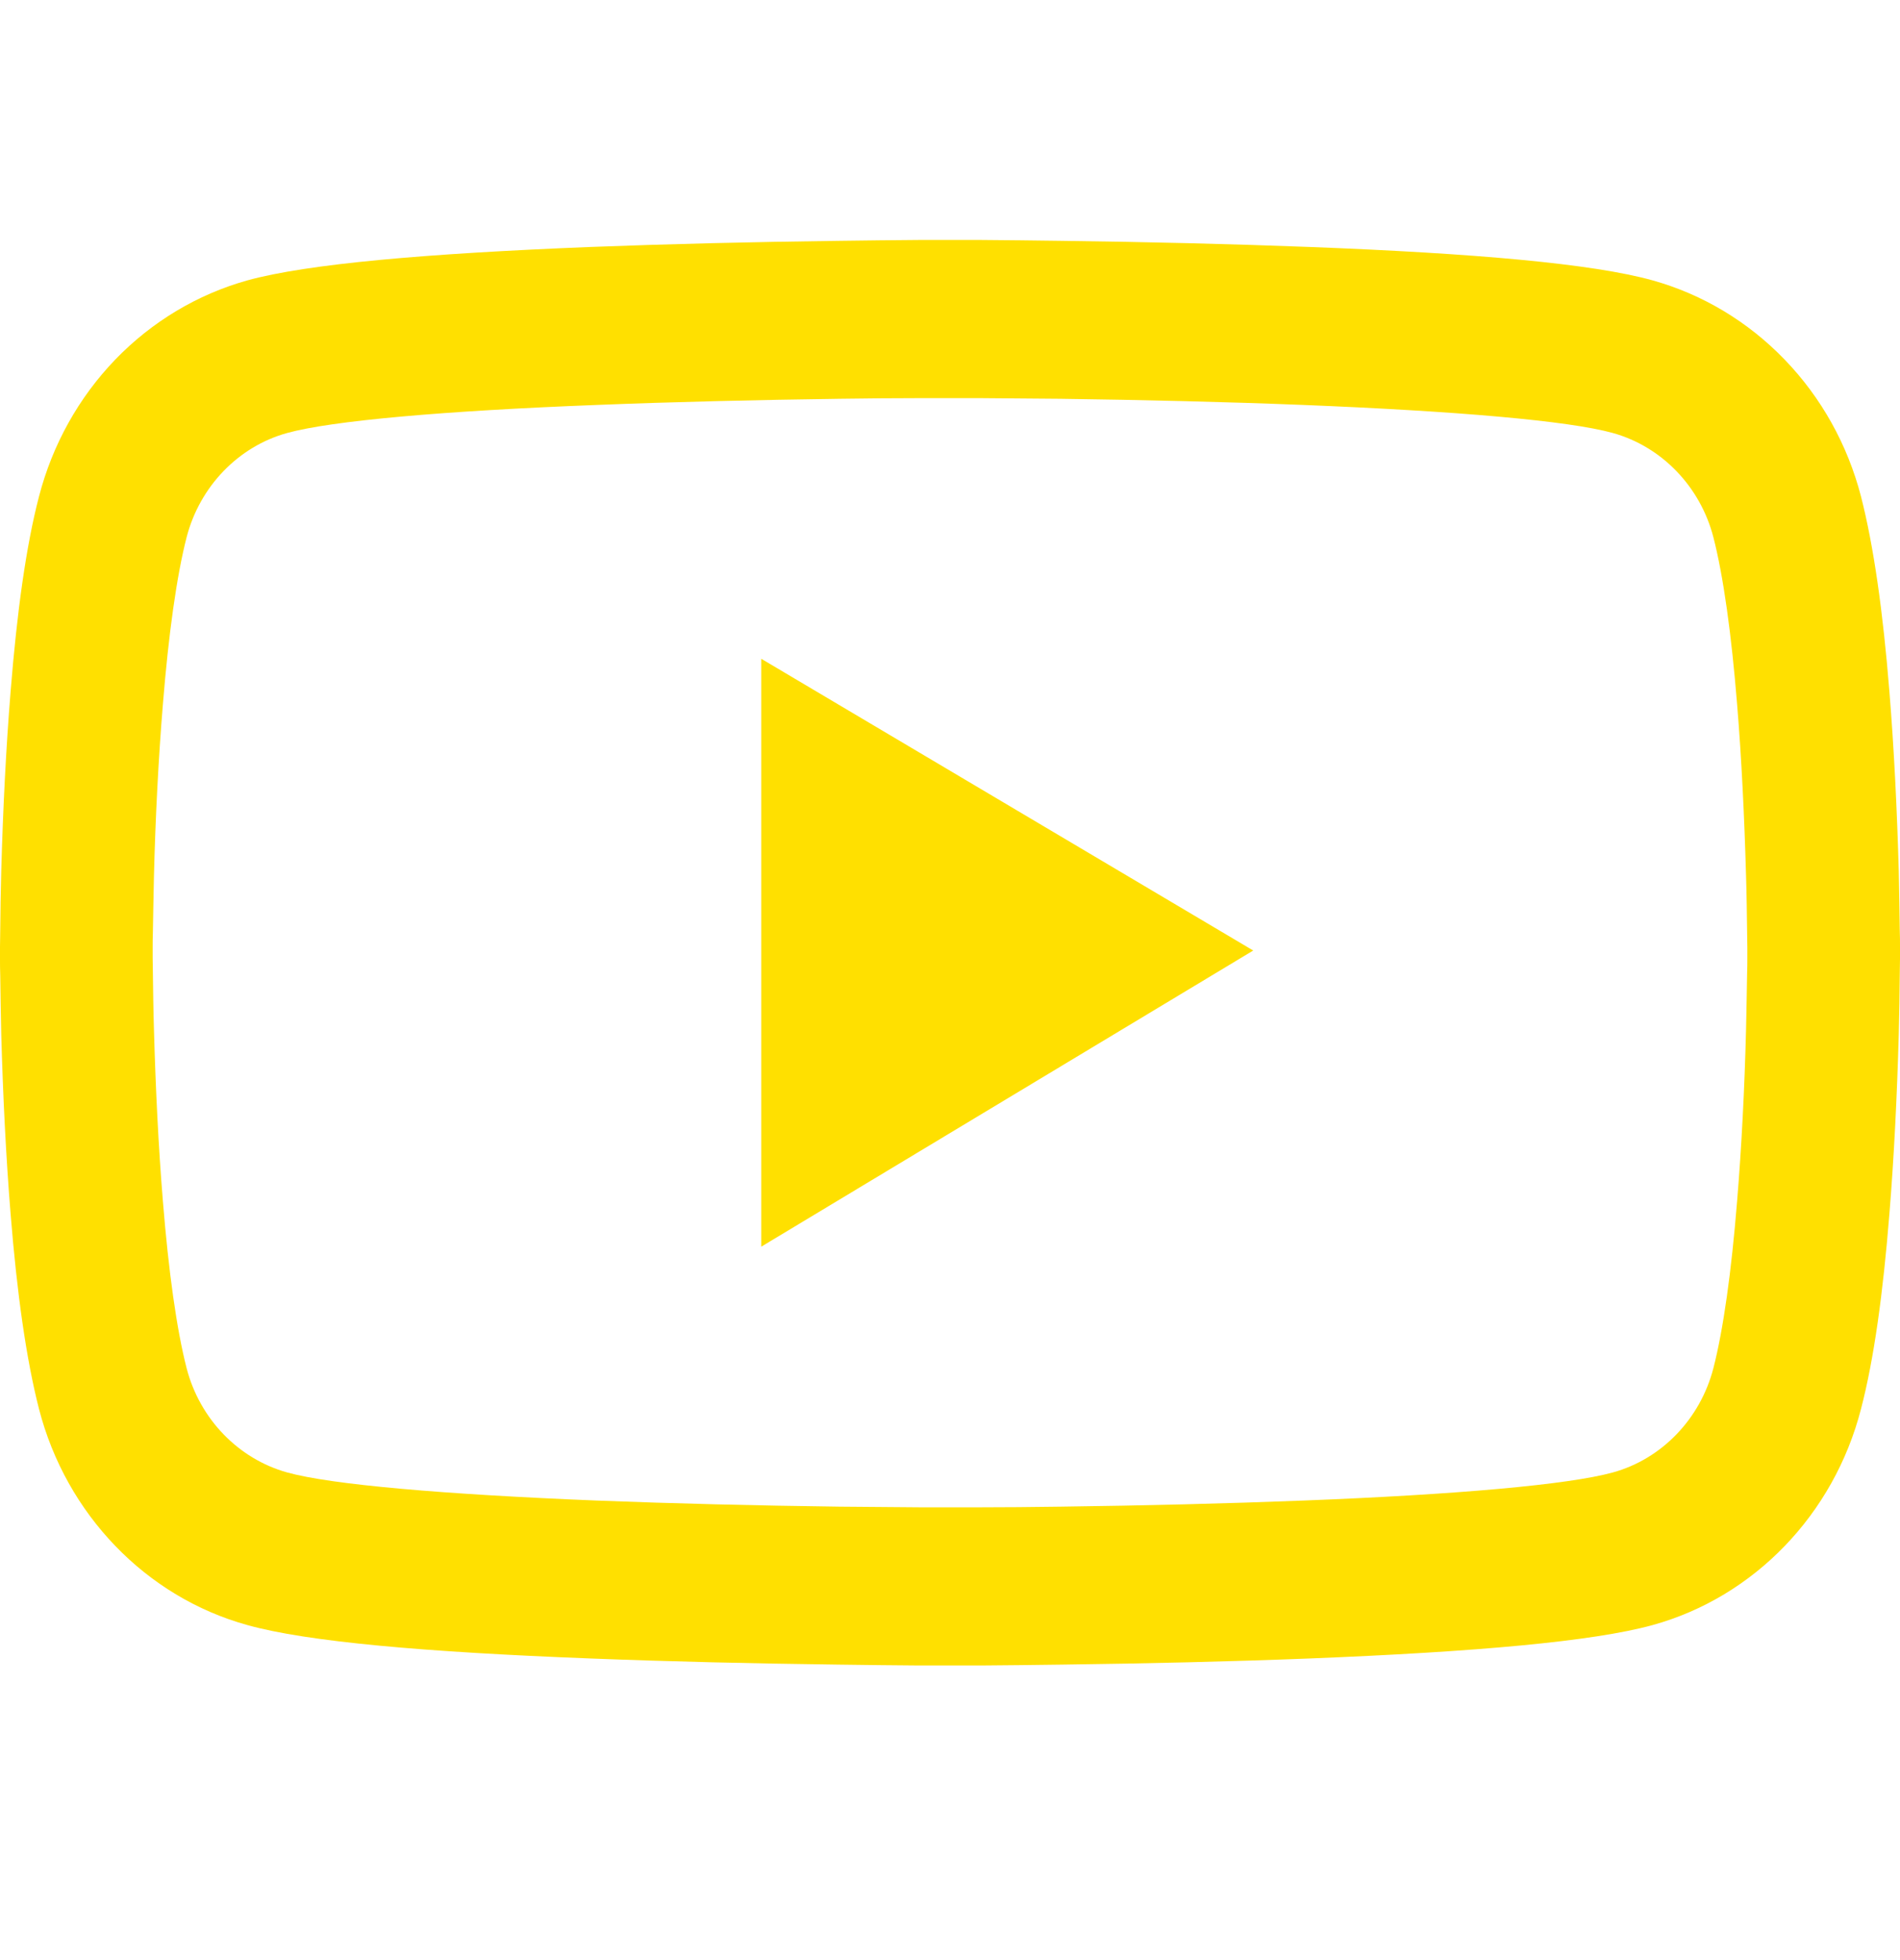 <svg width="32" height="33" viewBox="0 0 32 33" fill="none" xmlns="http://www.w3.org/2000/svg">
<path d="M32 15.937C32 15.855 32 15.763 31.996 15.656C31.993 15.357 31.986 15.021 31.979 14.662C31.95 13.632 31.9 12.605 31.821 11.637C31.714 10.304 31.557 9.192 31.343 8.358C31.117 7.487 30.674 6.692 30.057 6.054C29.441 5.415 28.674 4.955 27.832 4.72C26.821 4.439 24.843 4.265 22.057 4.158C20.732 4.107 19.314 4.073 17.896 4.055C17.4 4.047 16.939 4.044 16.525 4.04H15.475C15.061 4.044 14.6 4.047 14.104 4.055C12.686 4.073 11.268 4.107 9.943 4.158C7.157 4.269 5.175 4.443 4.168 4.72C3.326 4.955 2.558 5.415 1.942 6.053C1.326 6.692 0.883 7.486 0.657 8.358C0.439 9.192 0.286 10.304 0.179 11.637C0.1 12.605 0.05 13.632 0.021 14.662C0.011 15.021 0.007 15.357 0.004 15.656C0.004 15.763 0 15.855 0 15.937V16.143C0 16.225 -5.45489e-08 16.317 0.004 16.424C0.007 16.723 0.014 17.059 0.021 17.418C0.05 18.448 0.1 19.475 0.179 20.443C0.286 21.776 0.443 22.888 0.657 23.722C1.114 25.492 2.457 26.888 4.168 27.36C5.175 27.641 7.157 27.815 9.943 27.922C11.268 27.974 12.686 28.007 14.104 28.025C14.6 28.033 15.061 28.036 15.475 28.04H16.525C16.939 28.036 17.4 28.033 17.896 28.025C19.314 28.007 20.732 27.974 22.057 27.922C24.843 27.811 26.825 27.637 27.832 27.36C29.543 26.888 30.886 25.495 31.343 23.722C31.561 22.888 31.714 21.776 31.821 20.443C31.9 19.475 31.95 18.448 31.979 17.418C31.989 17.059 31.993 16.723 31.996 16.424C31.996 16.317 32 16.225 32 16.143V15.937ZM29.429 16.129C29.429 16.206 29.429 16.291 29.425 16.391C29.421 16.679 29.414 16.997 29.407 17.34C29.382 18.323 29.332 19.305 29.257 20.217C29.161 21.407 29.025 22.382 28.857 23.035C28.636 23.889 27.986 24.564 27.164 24.79C26.414 24.997 24.525 25.163 21.957 25.263C20.657 25.314 19.257 25.348 17.861 25.366C17.371 25.373 16.918 25.377 16.511 25.377H15.489L14.139 25.366C12.743 25.348 11.346 25.314 10.043 25.263C7.475 25.159 5.582 24.997 4.836 24.79C4.014 24.561 3.364 23.889 3.143 23.035C2.975 22.382 2.839 21.407 2.743 20.217C2.668 19.305 2.621 18.323 2.593 17.34C2.582 16.997 2.579 16.675 2.575 16.391C2.575 16.291 2.571 16.203 2.571 16.129V15.951C2.571 15.874 2.571 15.789 2.575 15.689C2.579 15.401 2.586 15.083 2.593 14.74C2.618 13.758 2.668 12.775 2.743 11.863C2.839 10.674 2.975 9.698 3.143 9.045C3.364 8.191 4.014 7.516 4.836 7.29C5.586 7.083 7.475 6.917 10.043 6.818C11.343 6.766 12.743 6.733 14.139 6.714C14.629 6.707 15.082 6.703 15.489 6.703H16.511L17.861 6.714C19.257 6.733 20.654 6.766 21.957 6.818C24.525 6.921 26.418 7.083 27.164 7.29C27.986 7.519 28.636 8.191 28.857 9.045C29.025 9.698 29.161 10.674 29.257 11.863C29.332 12.775 29.379 13.758 29.407 14.74C29.418 15.083 29.421 15.405 29.425 15.689C29.425 15.789 29.429 15.877 29.429 15.951V16.129ZM12.821 20.989L21.107 16.003L12.821 11.091V20.989Z" fill="#FFE000"/>
</svg>
